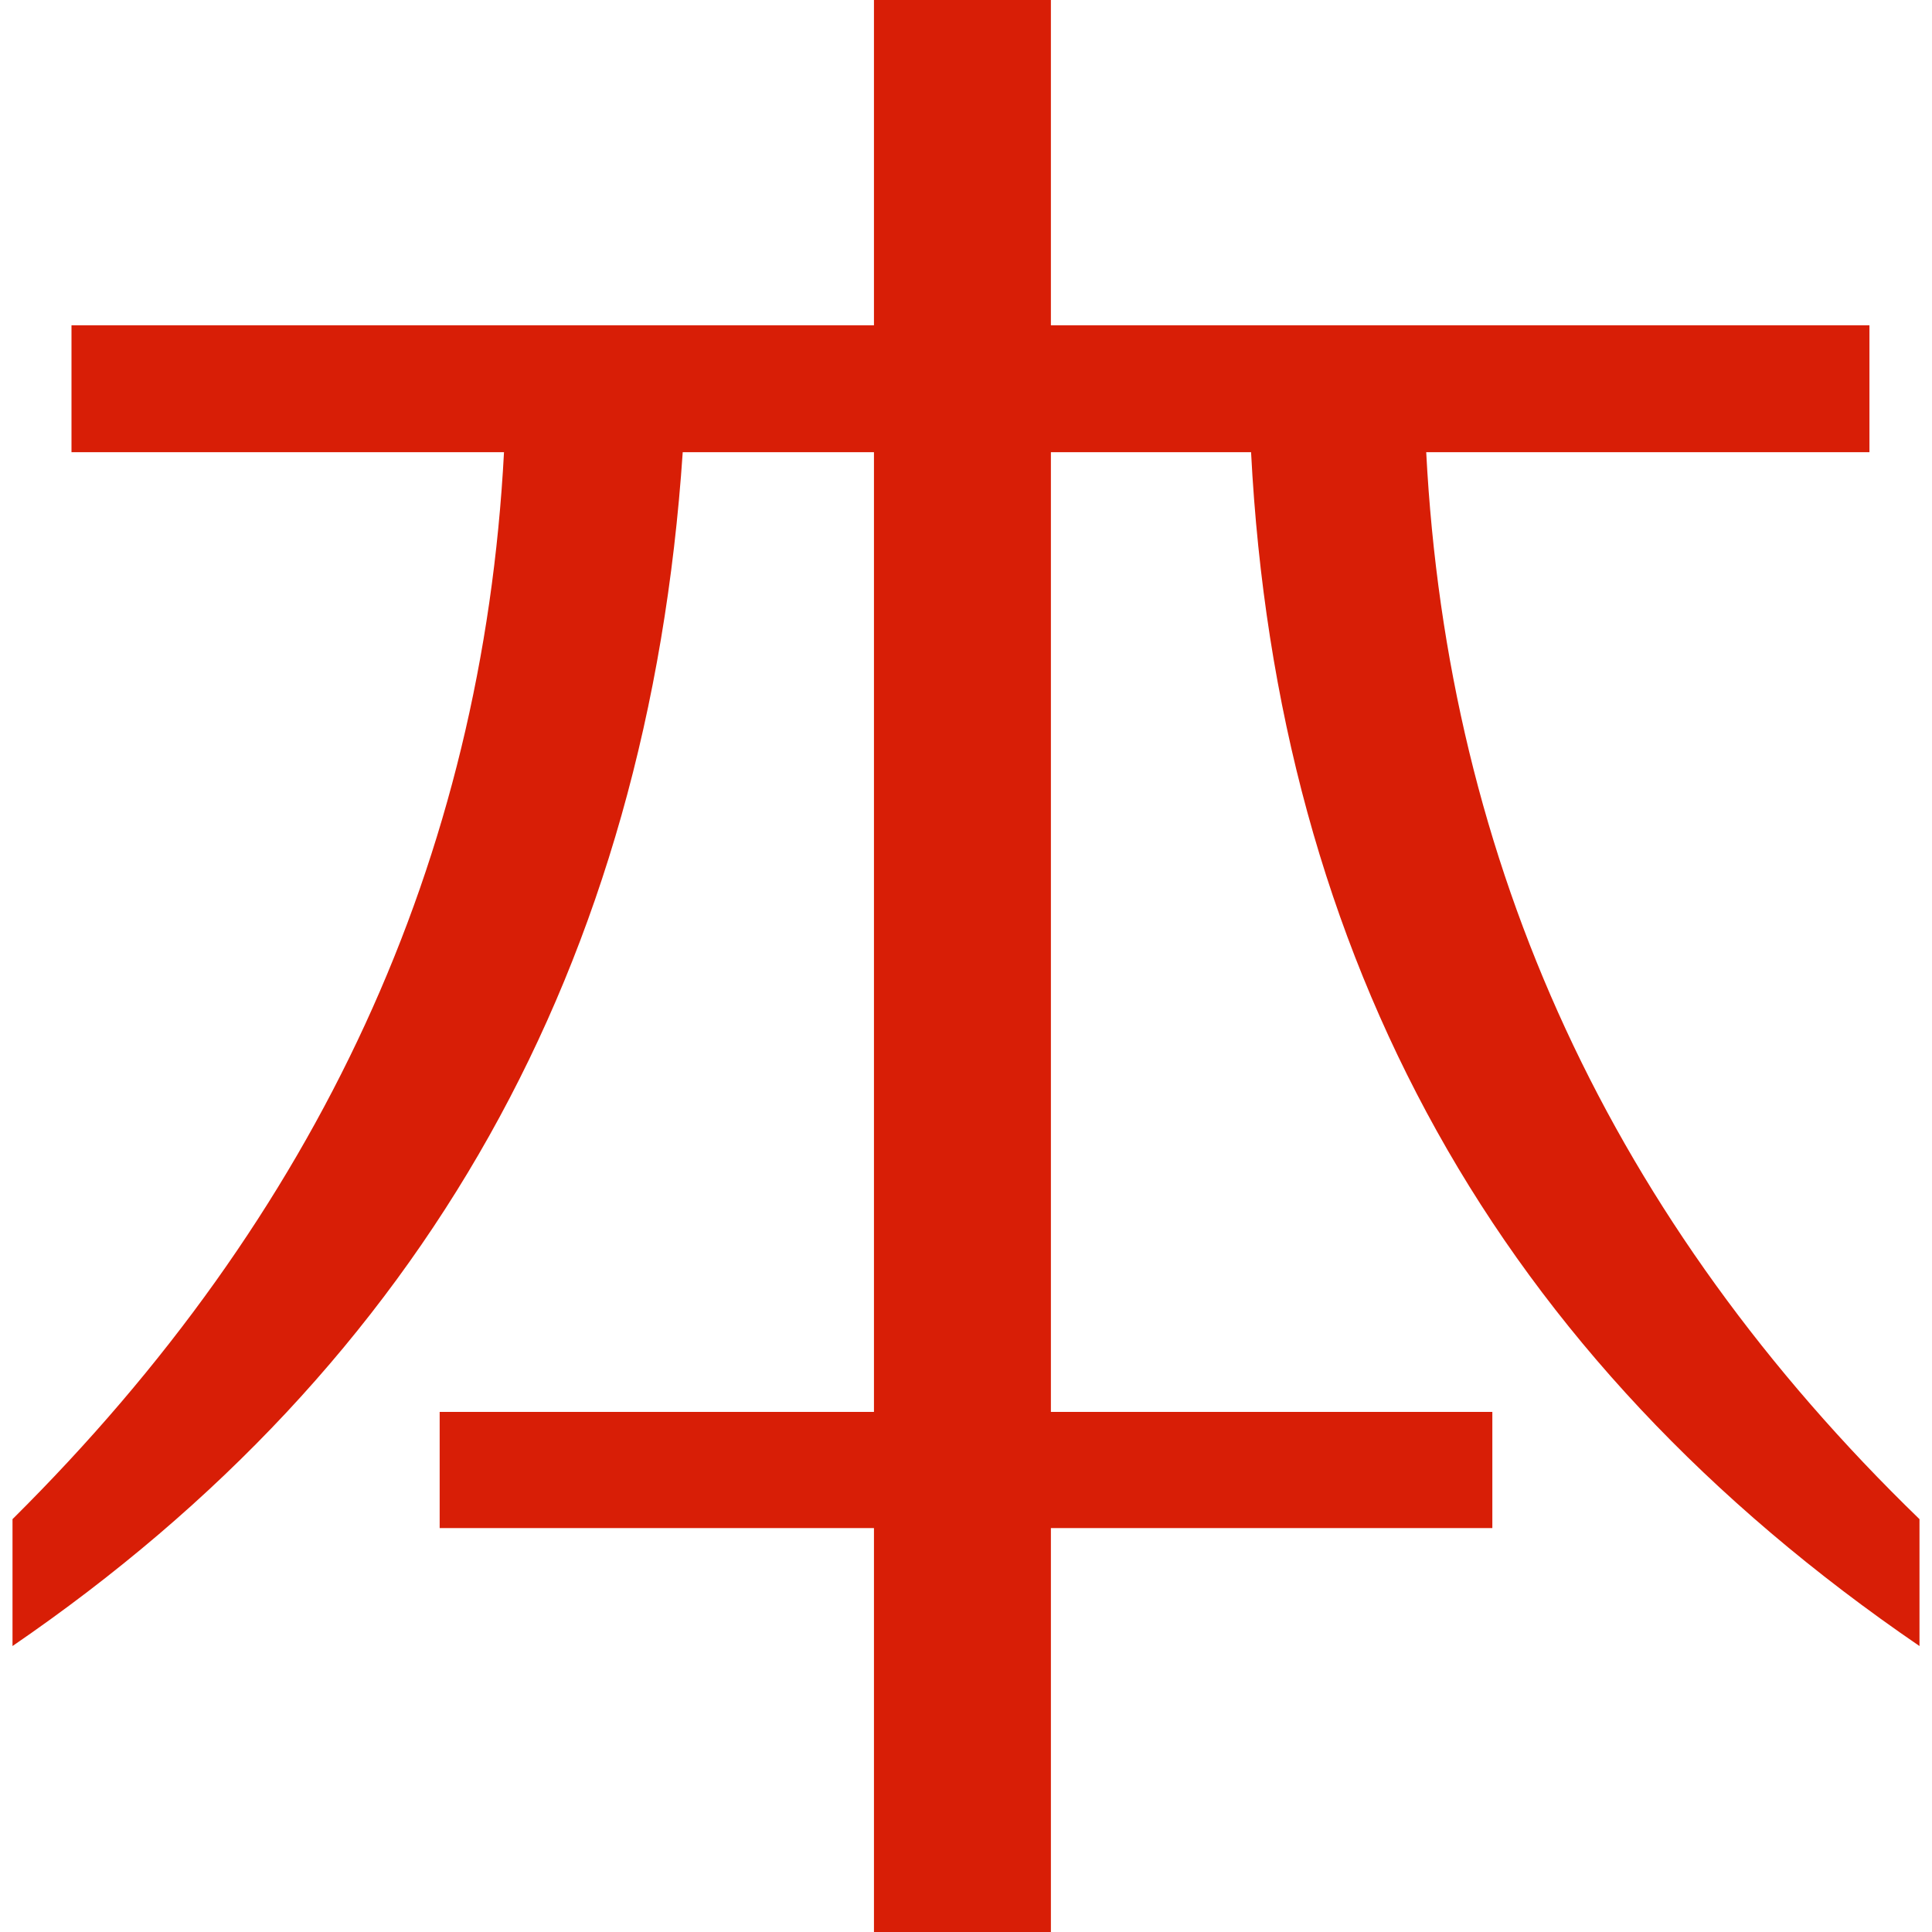 <?xml version="1.0" standalone="no"?><!DOCTYPE svg PUBLIC "-//W3C//DTD SVG 1.1//EN" "http://www.w3.org/Graphics/SVG/1.1/DTD/svg11.dtd"><svg t="1587289158573" class="icon" viewBox="0 0 1024 1024" version="1.1" xmlns="http://www.w3.org/2000/svg" p-id="4879" xmlns:xlink="http://www.w3.org/1999/xlink" width="200" height="200"><defs><style type="text/css"></style></defs><path d="M1017.369 872.437q-167.667-114.62-255.763-272.814t-98.516-359.963l-106.094 0 0 508.685 233.976 0 0 61.573-233.976 0 0 214.083-93.78 0 0-214.083-230.187 0 0-61.573 230.187 0 0-508.685-101.358 0q-27.471 408.274-355.227 632.777l0-67.256q243.449-241.554 260.5-565.521l-229.24 0 0-67.256 425.325 0 0-172.403 93.78 0 0 172.403 433.85 0 0 67.256-234.923 0q17.051 328.703 261.447 565.521l0 67.256z" p-id="4880" fill="#d81e06"></path></svg>